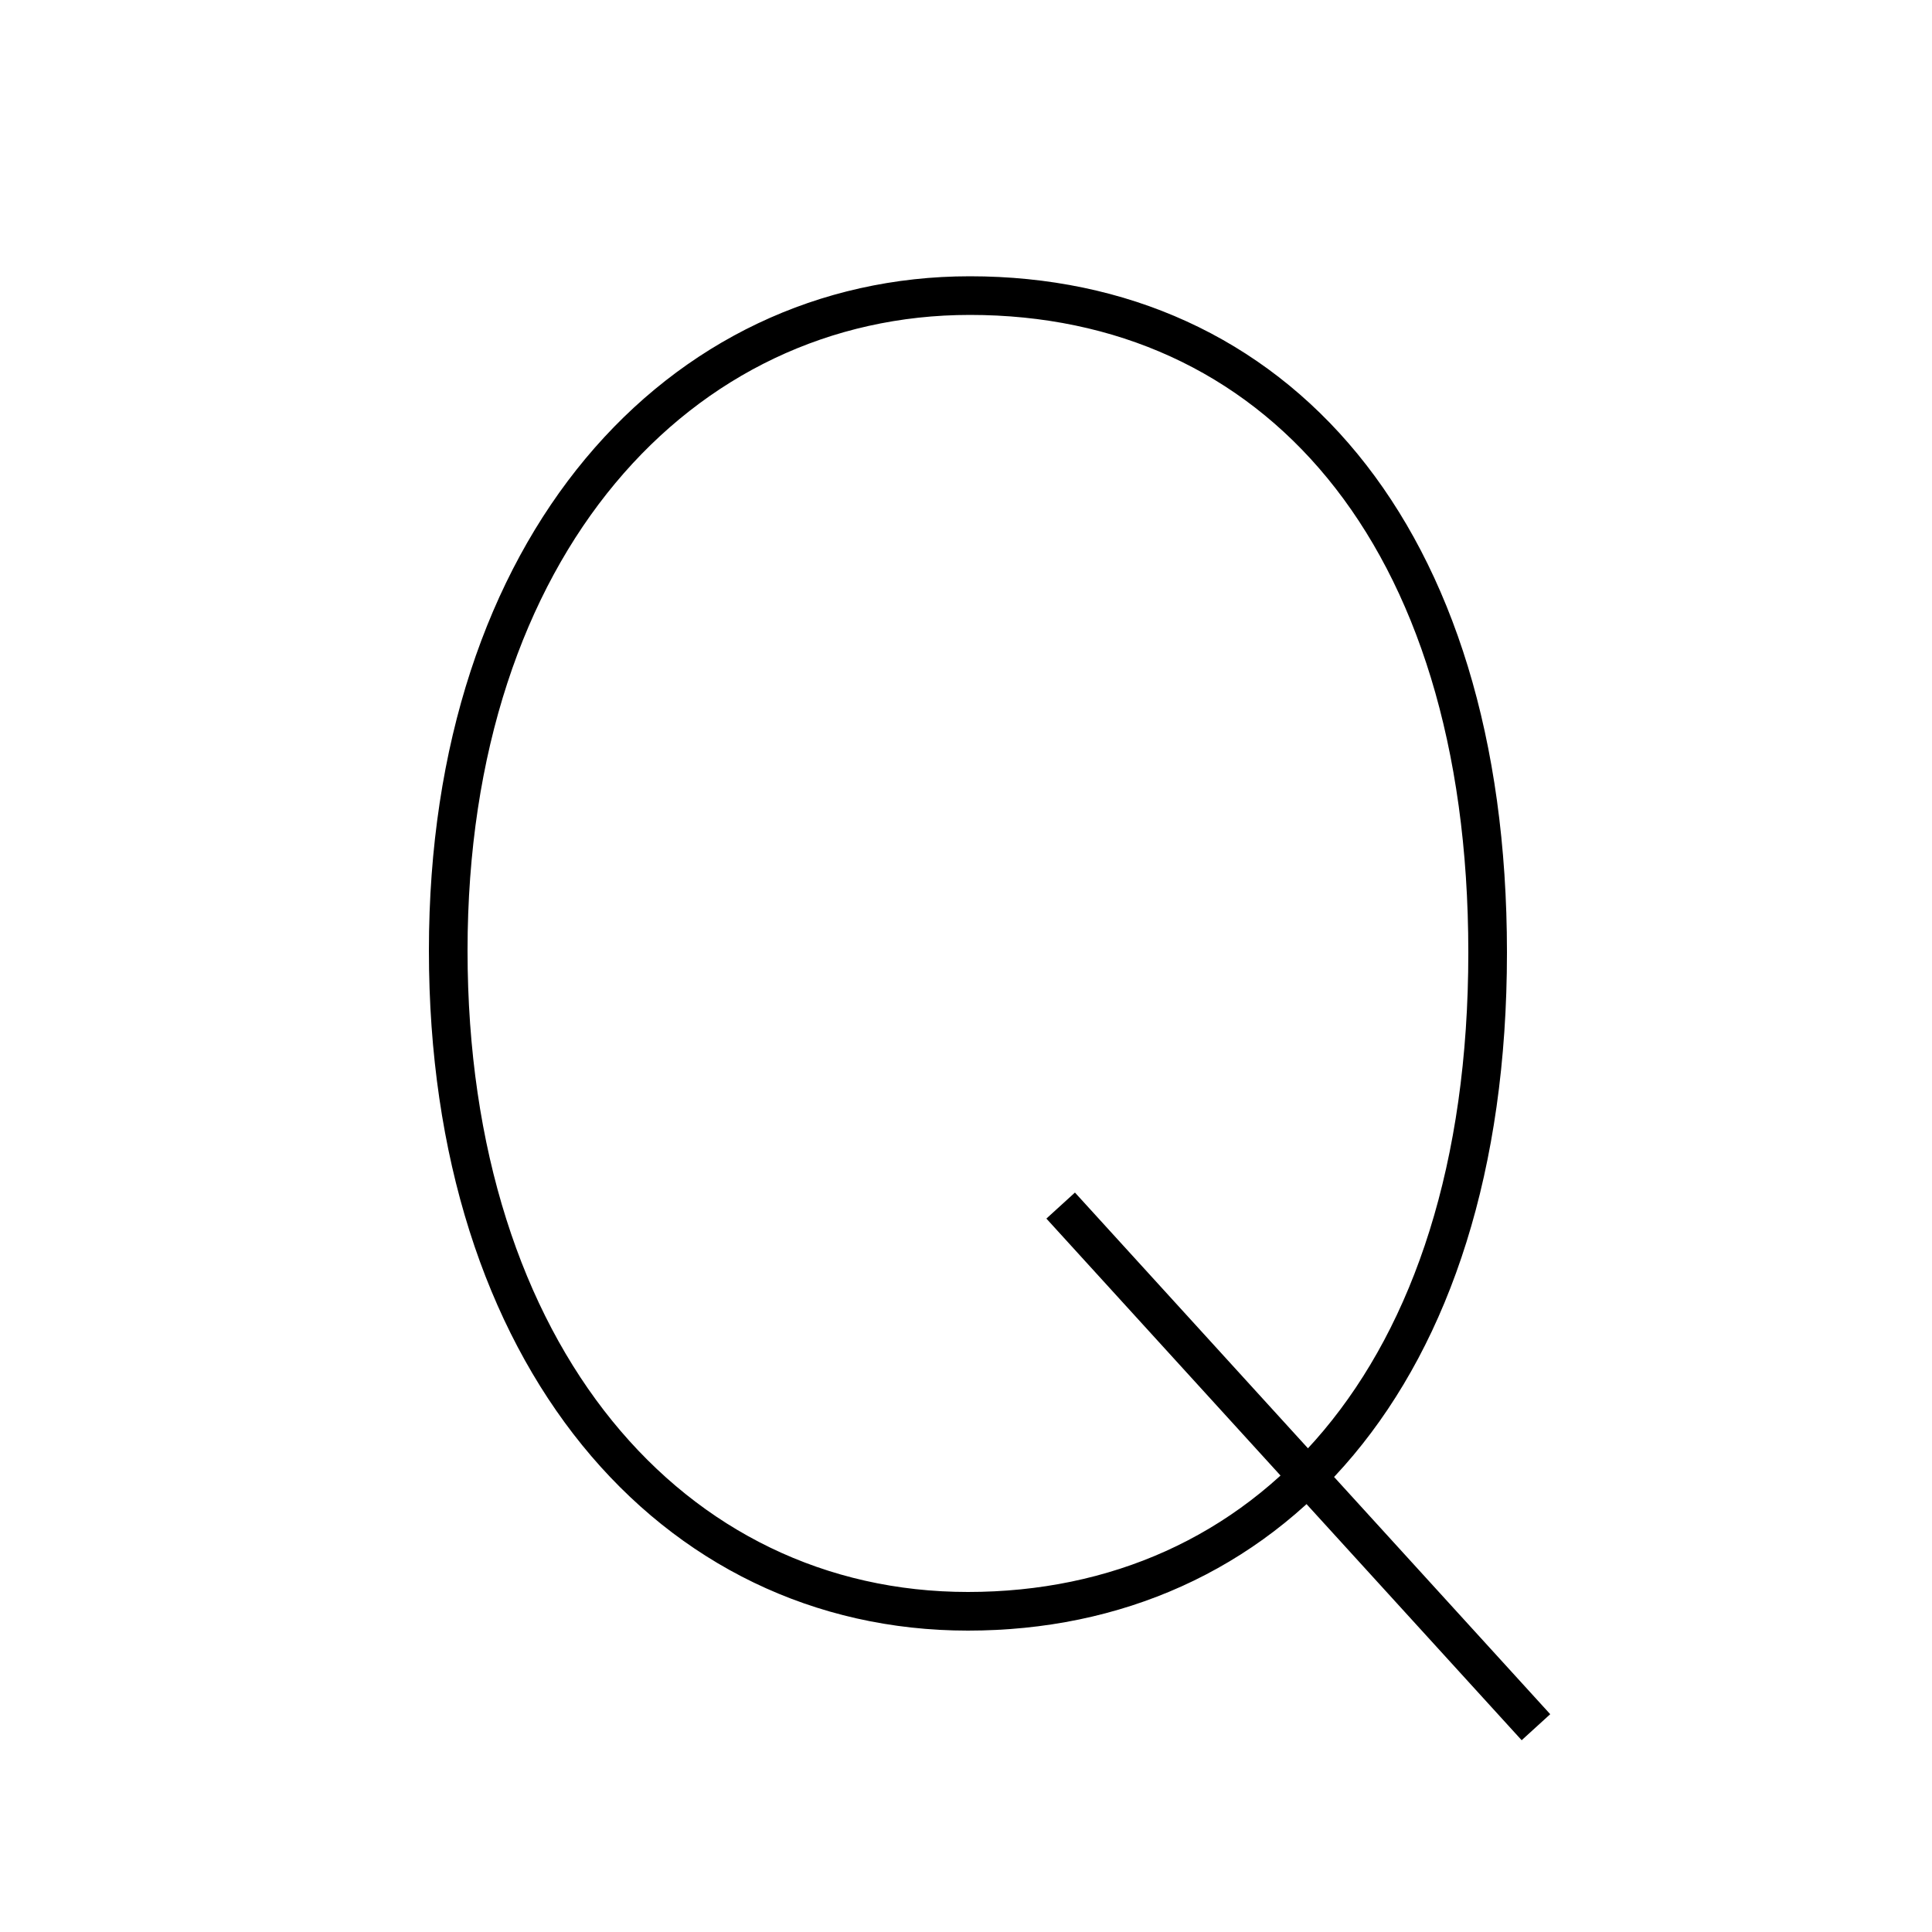 <?xml version='1.0' encoding='utf8'?>
<svg viewBox="0.0 -6.0 50.0 50.0" version="1.1" xmlns="http://www.w3.org/2000/svg">
<rect x="0.0" y="-6.0" width="50.0" height="50.0" fill="#808080" stroke="none"/>
<rect x="-1000" y="-1000" width="2000" height="2000" stroke="white" fill="white"/>
<g style="fill:white;stroke:#000000;  stroke-width:1">
<path d="M 25.1 -36.35 C 17.6 -36.35 11.6 -29.9 11.6 -19.4 C 11.6 -8.9 17.4 -2.3 25.05 -2.3 C 32.7 -2.3 38.5 -8.25 38.5 -19.35 C 38.5 -30.25 32.95 -36.35 25.1 -36.35 Z M 27.45 -12.8 L 39.75 0.7" transform="translate(0.0 38.0)" />
</g>
</svg>